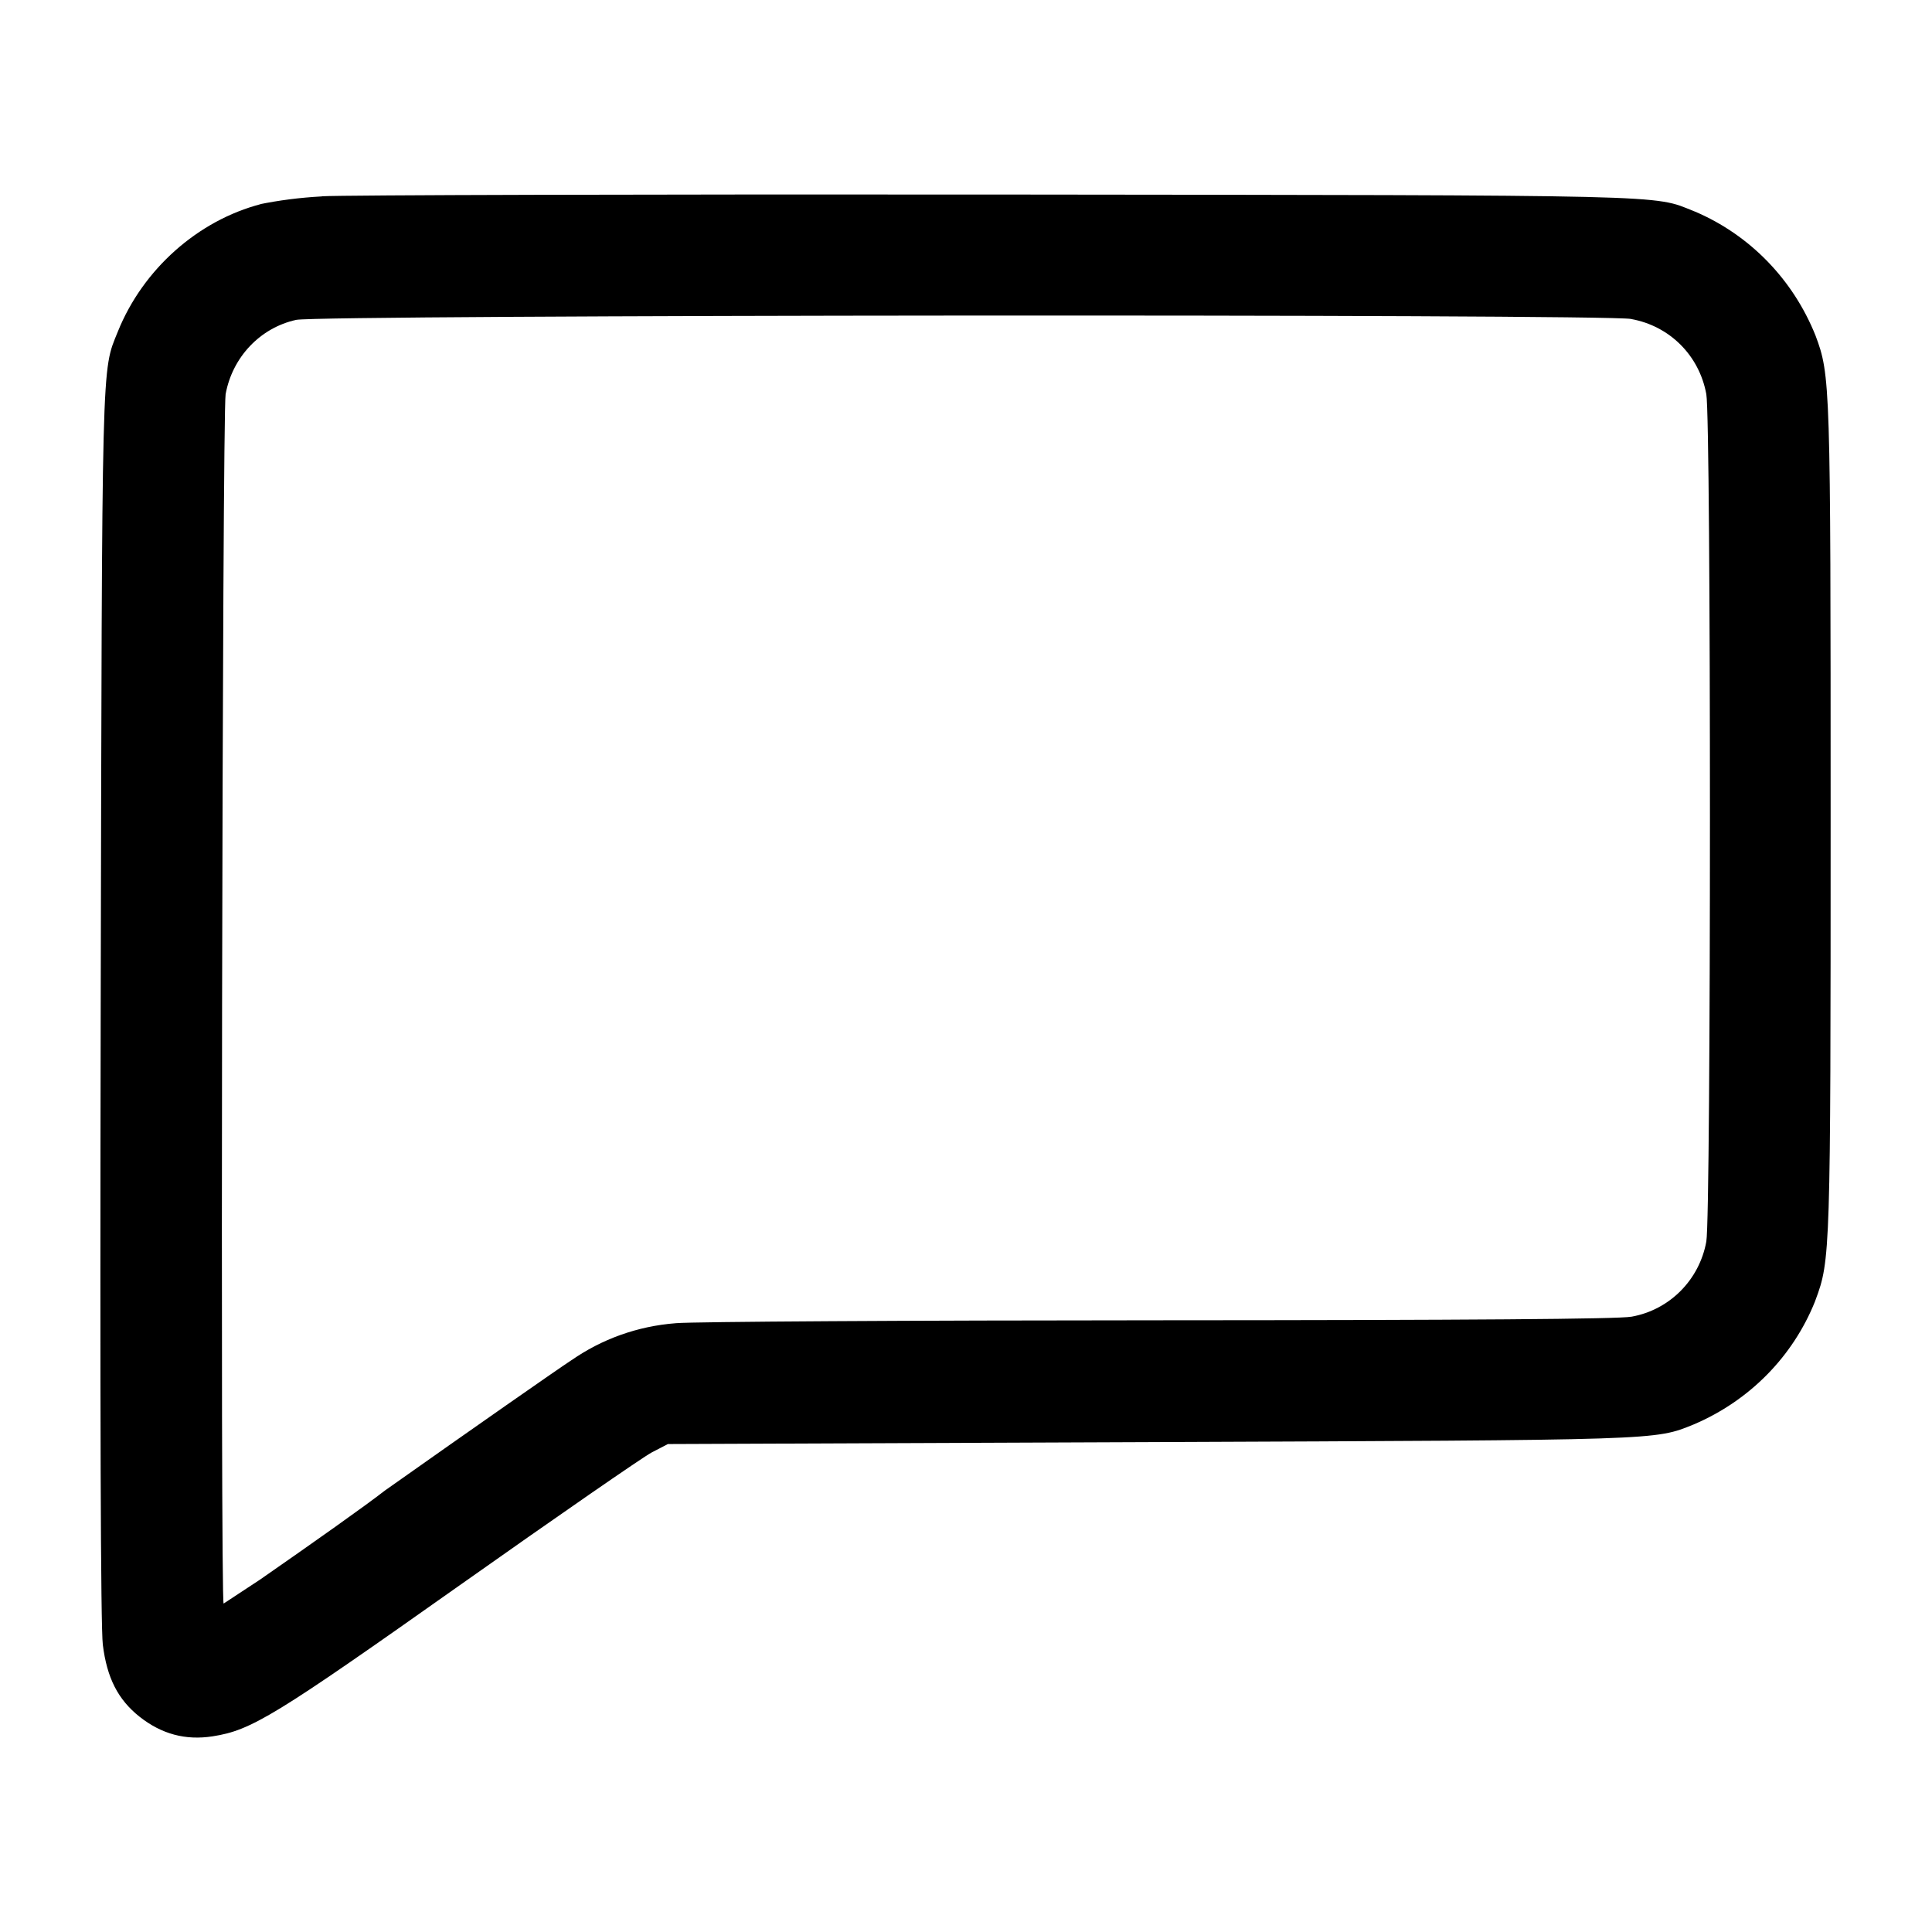 <!-- Generated by IcoMoon.io -->
<svg version="1.1" xmlns="http://www.w3.org/2000/svg" width="32" height="32" viewBox="0 0 32 32">
<path d="M5.333 3.253c-0.37 0.020-0.715 0.065-1.051 0.134l0.045-0.008c-1.048 0.271-1.96 1.081-2.375 2.113-0.272 0.673-0.261 0.293-0.284 11.172-0.013 6.681-0.001 10.284 0.035 10.577 0.068 0.551 0.251 0.909 0.608 1.193 0.365 0.288 0.761 0.395 1.211 0.325 0.643-0.1 1.021-0.331 4.085-2.497 1.609-1.137 3.045-2.131 3.191-2.207l0.265-0.137 7.975-0.032c8.52-0.035 8.36-0.029 9.016-0.293 0.924-0.394 1.641-1.124 2.007-2.034l0.009-0.025c0.247-0.66 0.251-0.779 0.251-7.989s-0.004-7.329-0.251-7.989c-0.375-0.934-1.092-1.665-1.992-2.050l-0.024-0.009c-0.676-0.273-0.251-0.263-11.547-0.275-5.779-0.005-10.807 0.008-11.173 0.029zM27.017 5.284c0.639 0.115 1.128 0.604 1.245 1.245 0.080 0.439 0.080 13.591 0 14.035-0.115 0.636-0.609 1.131-1.236 1.244l-0.009 0.001c-0.217 0.039-2.685 0.057-7.813 0.059-4.124 0.001-7.725 0.023-8.005 0.048-0.648 0.049-1.237 0.268-1.733 0.613l0.011-0.008c-0.251 0.164-1.647 1.139-3.103 2.168-0.323 0.252-1.193 0.867-2.068 1.475l-0.602 0.396c-0.056 0-0.023-19.72 0.033-20.031 0.112-0.616 0.575-1.101 1.169-1.231 0.397-0.085 21.636-0.1 22.111-0.015z"></path>
</svg>
